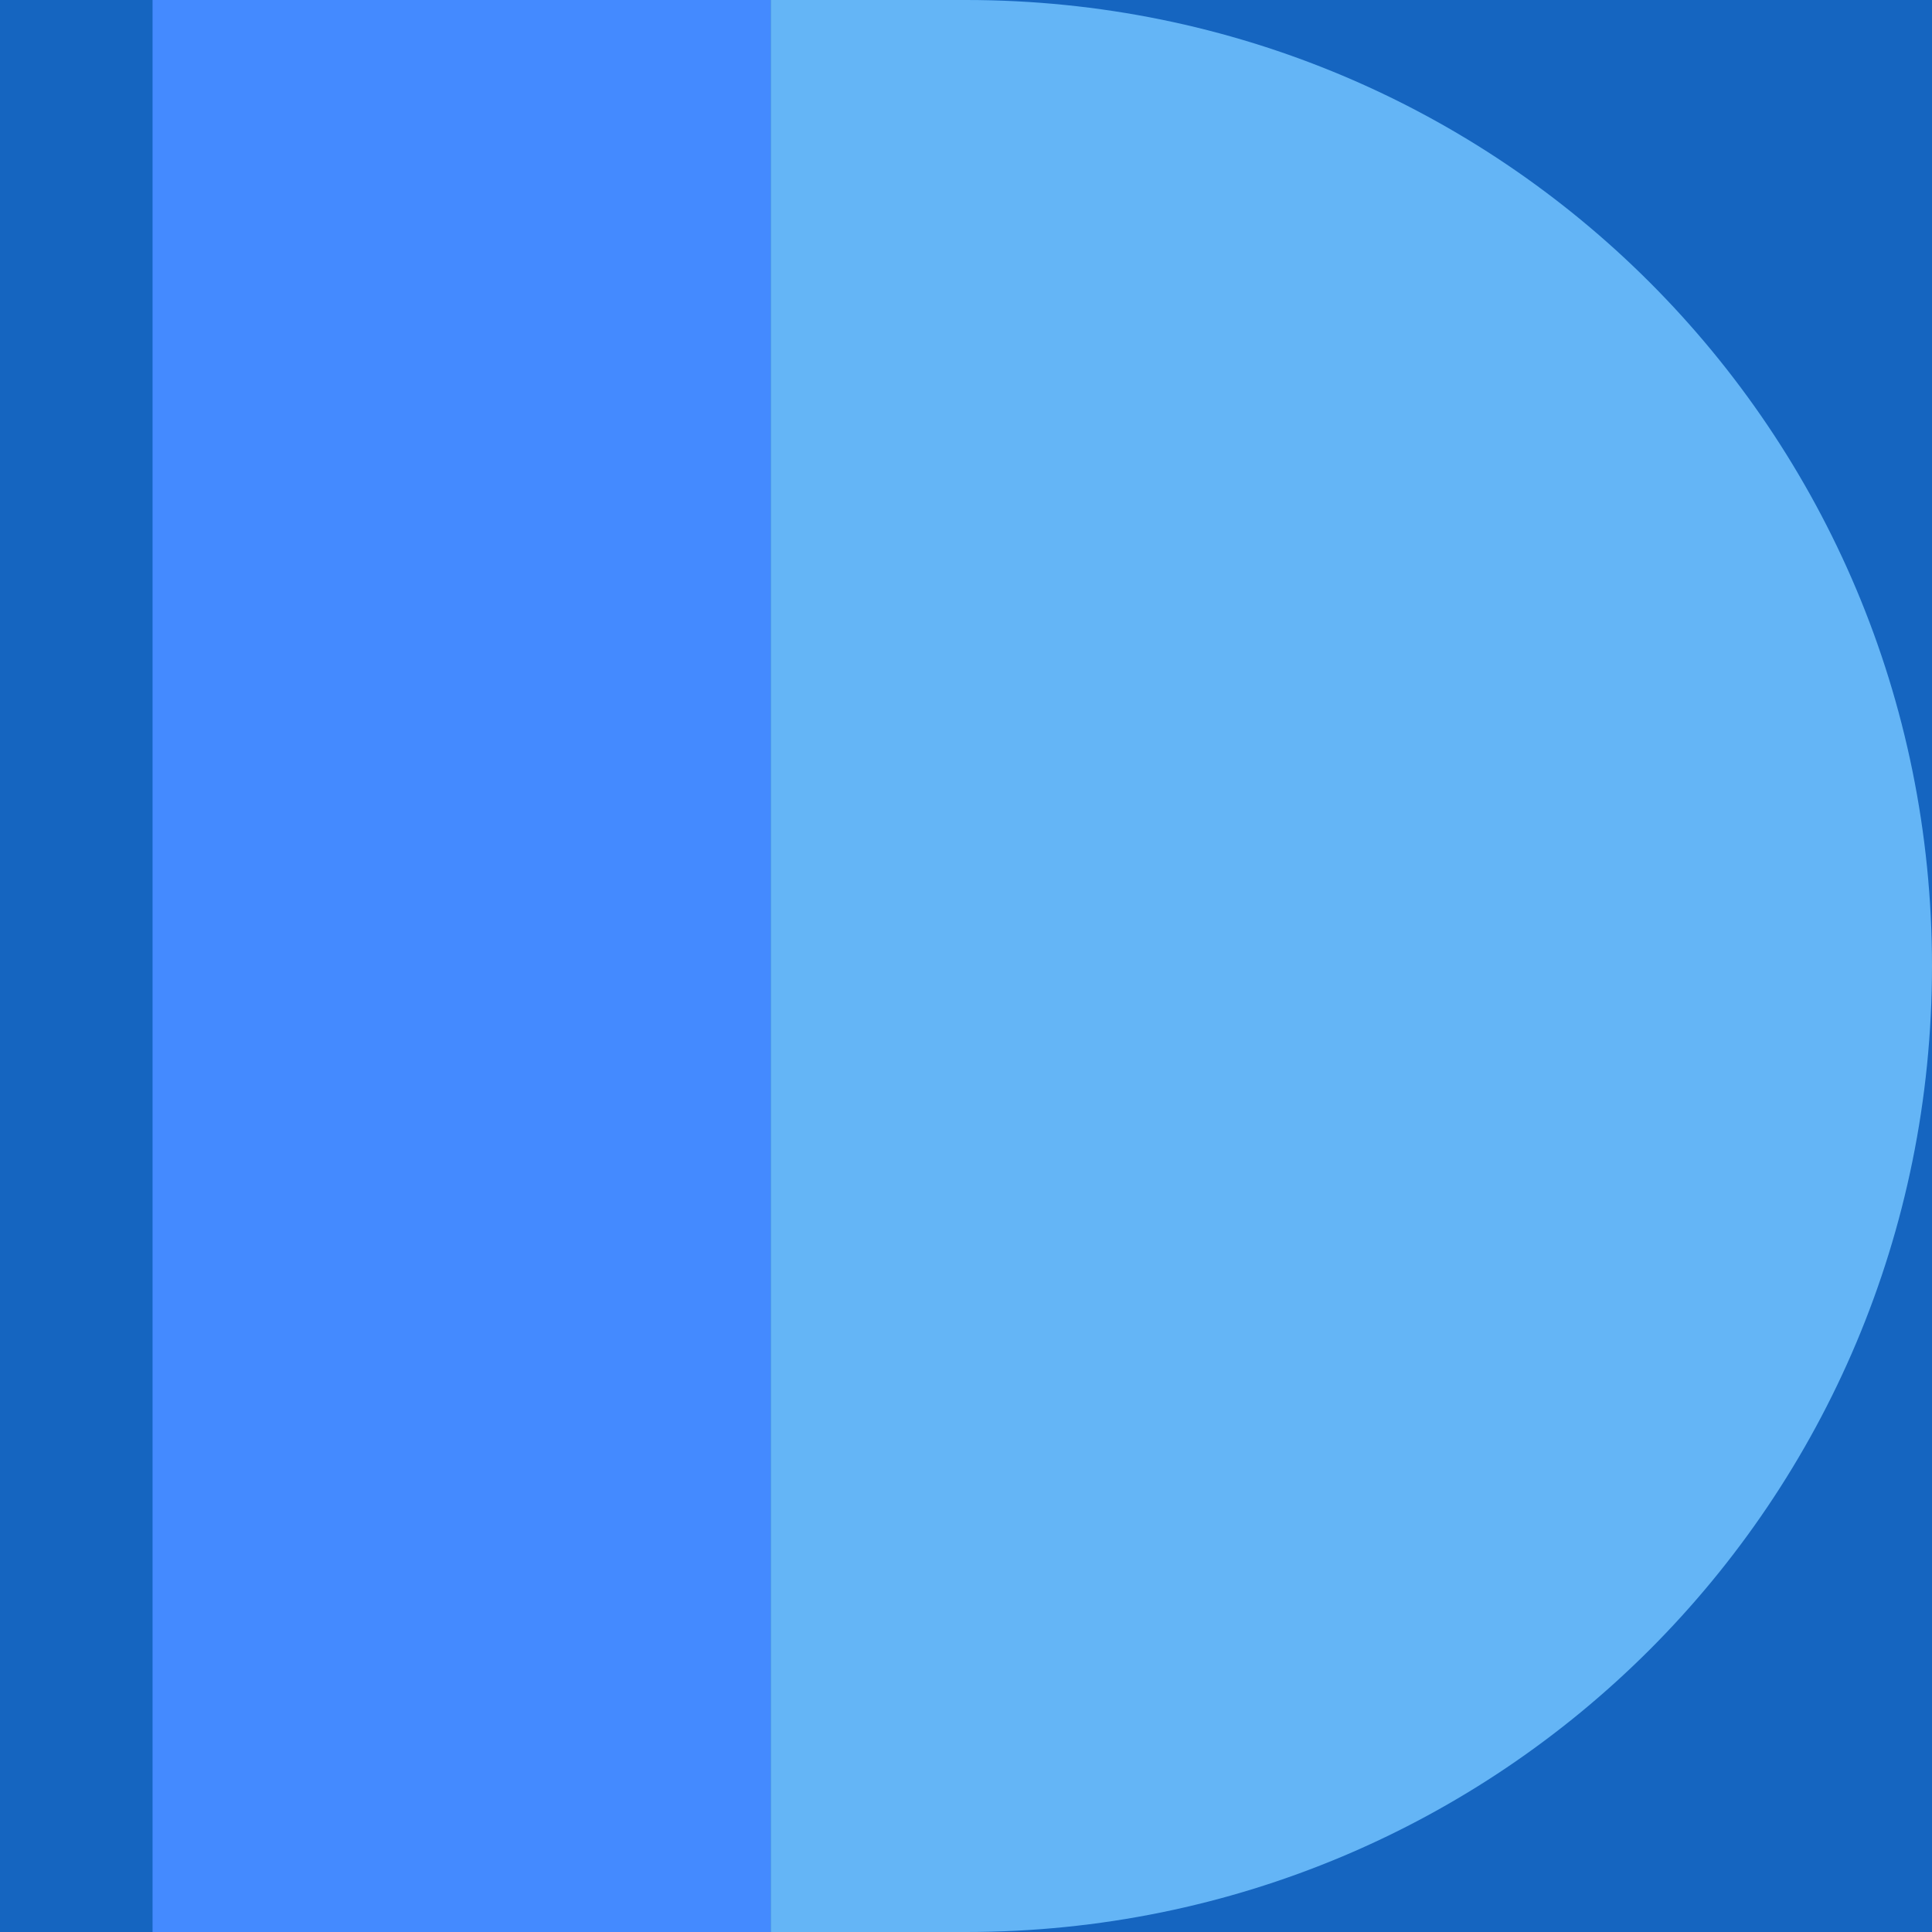<svg xmlns="http://www.w3.org/2000/svg" viewBox="0 0 300 300" height="300" width="300">
    <path d="M0 0h300v300H0z" fill="#1565c0"/>
    <path d="M23.688 0h96v300h-96z" fill="#448aff"/>
    <path d="M119.688 0v300H150c83.1 0 150-66.9 150-150S233.1 0 150 0h-30.313z" fill="#64b5f6"/>
</svg>

